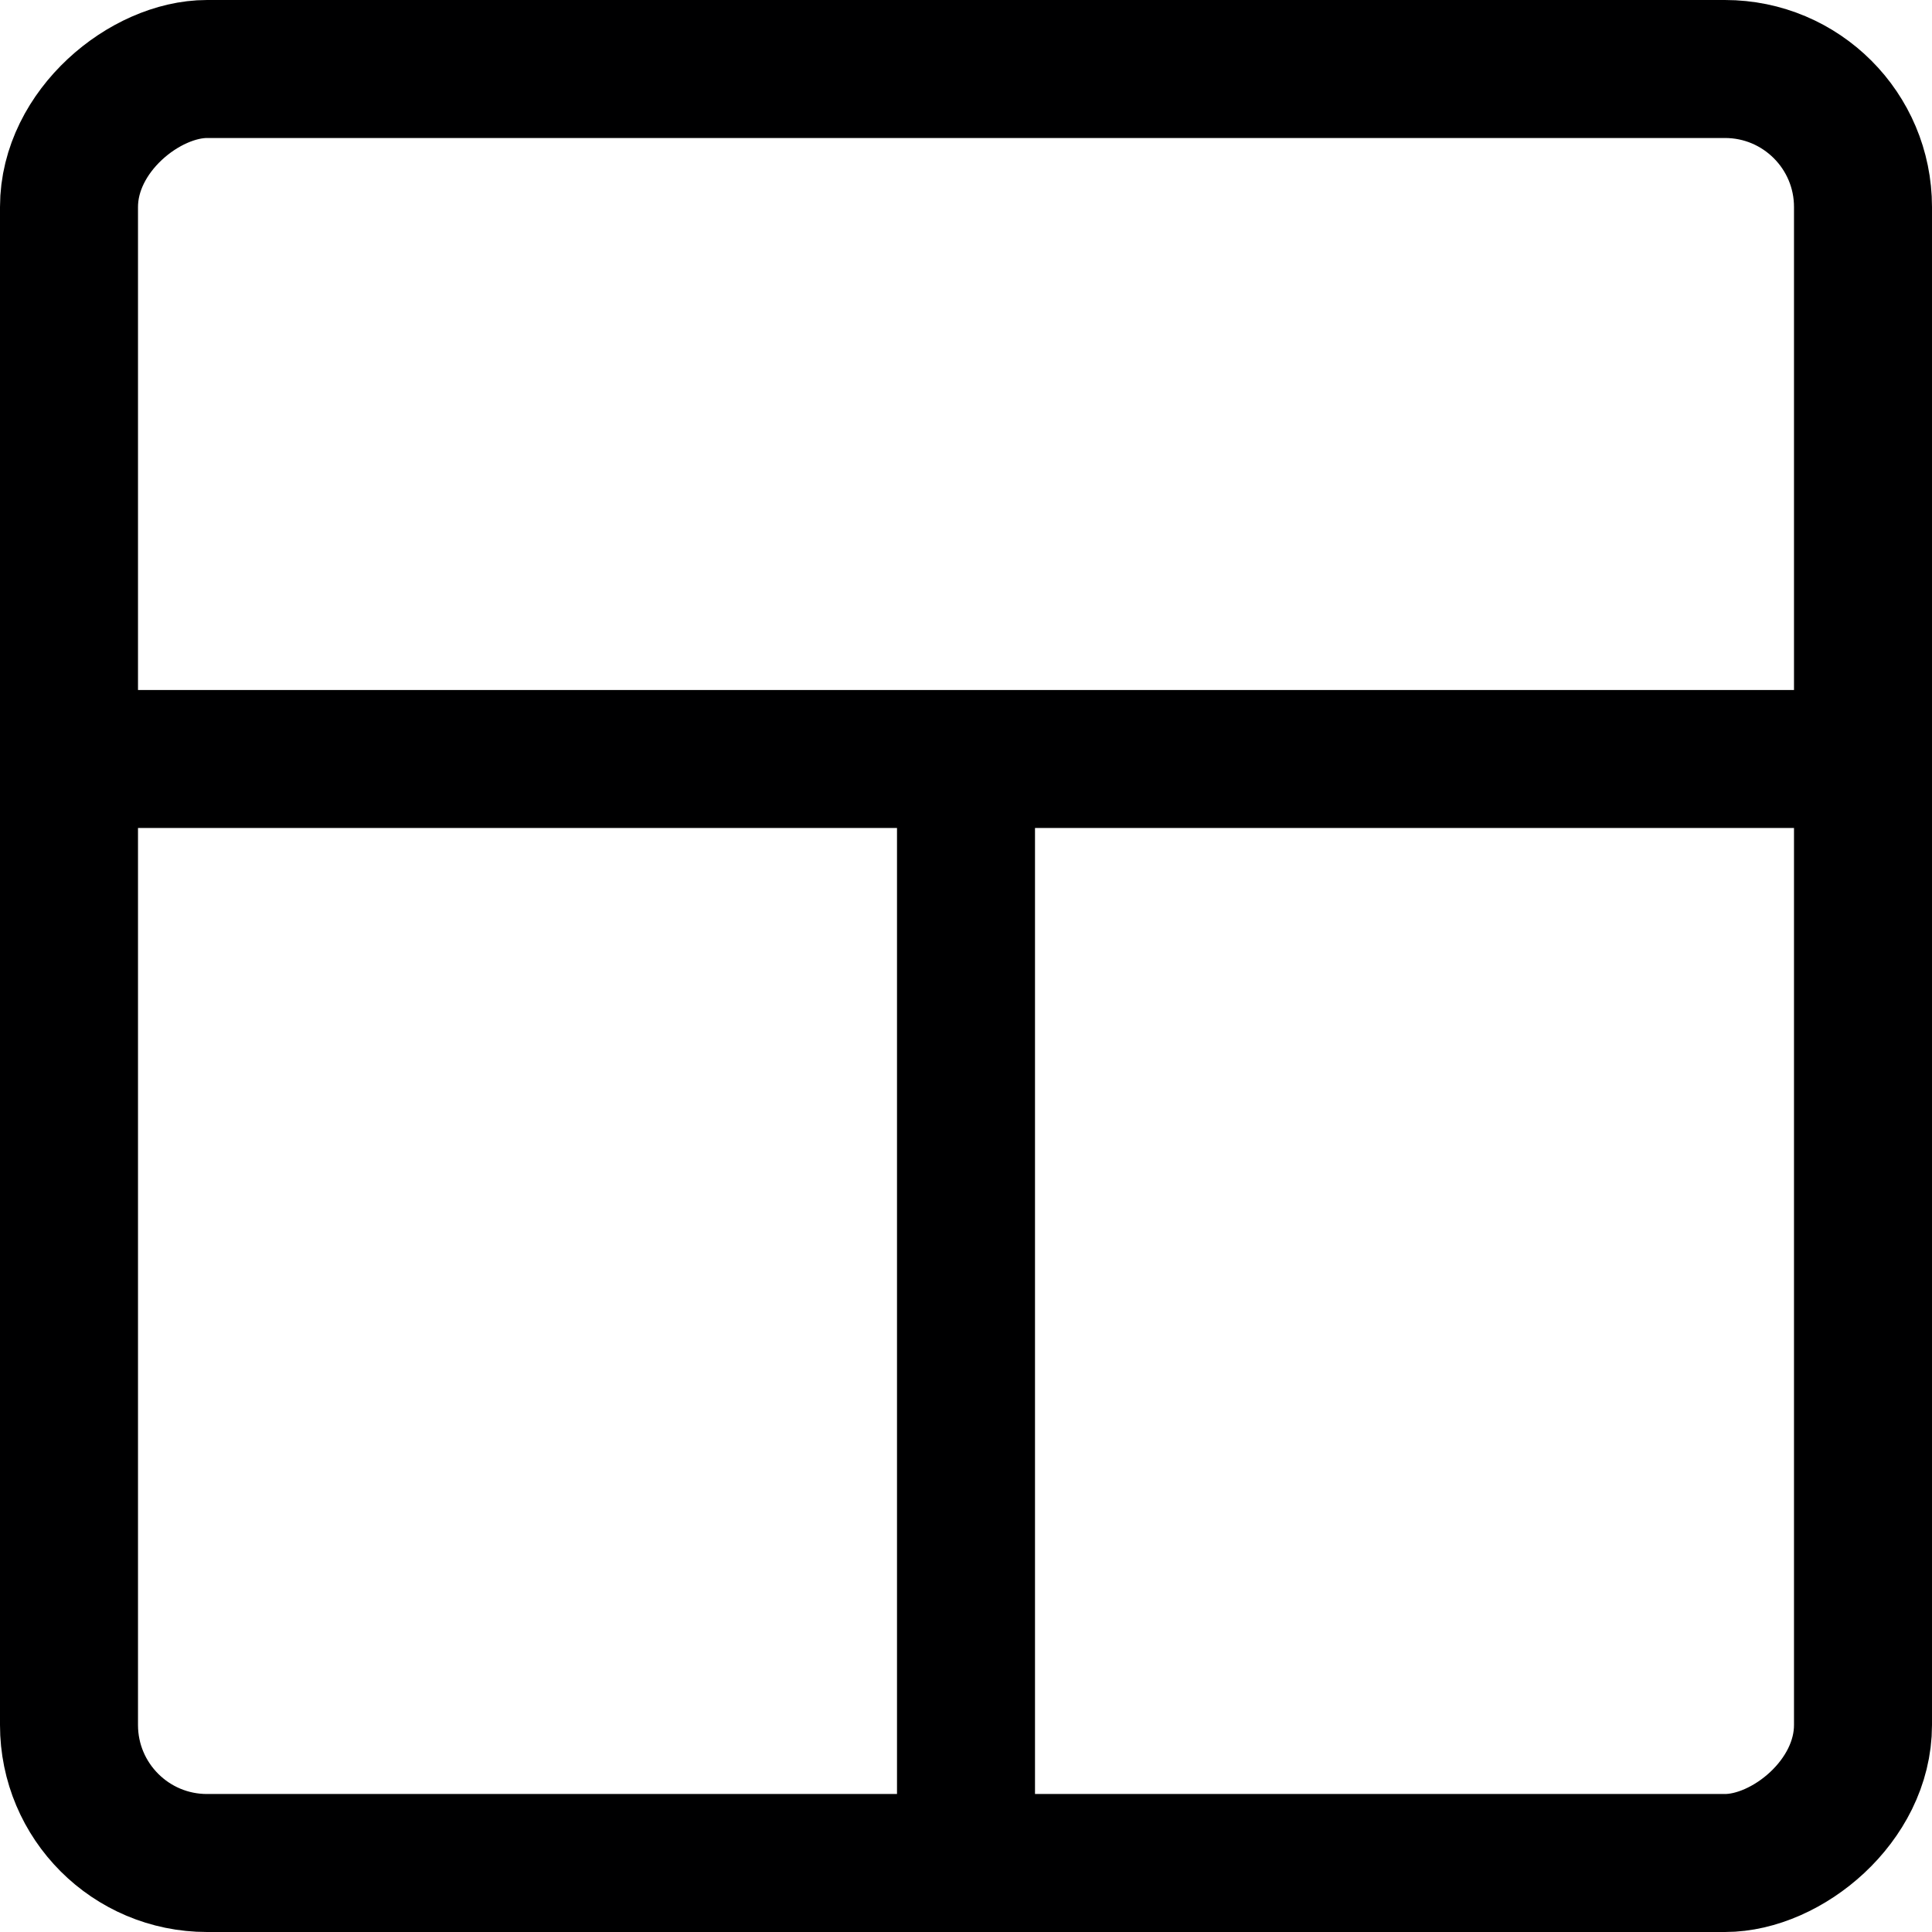<svg width="14" height="14" xmlns="http://www.w3.org/2000/svg">

 <g>
  <title>Layer 1</title>
  <g transform="rotate(90 7 7)" id="svg_1">
   <rect id="svg_2" transform="rotate(180 14 14)" stroke-linejoin=" round" stroke-linecap=" round" stroke=" #000001" fill=" none" rx="1" height="13" width="13" y="14.5" x="14.5"/>
   <line id="svg_3" stroke-linejoin=" round" stroke-linecap=" round" stroke=" #000001" fill=" none" y2="13.5" x2="5.5" y1="0.5" x1="5.5"/>
   <line id="svg_4" stroke-linejoin=" round" stroke-linecap=" round" stroke=" #000001" fill=" none" y2="7" x2="13.5" y1="7" x1="5.5"/>
  </g>
 </g>
</svg>